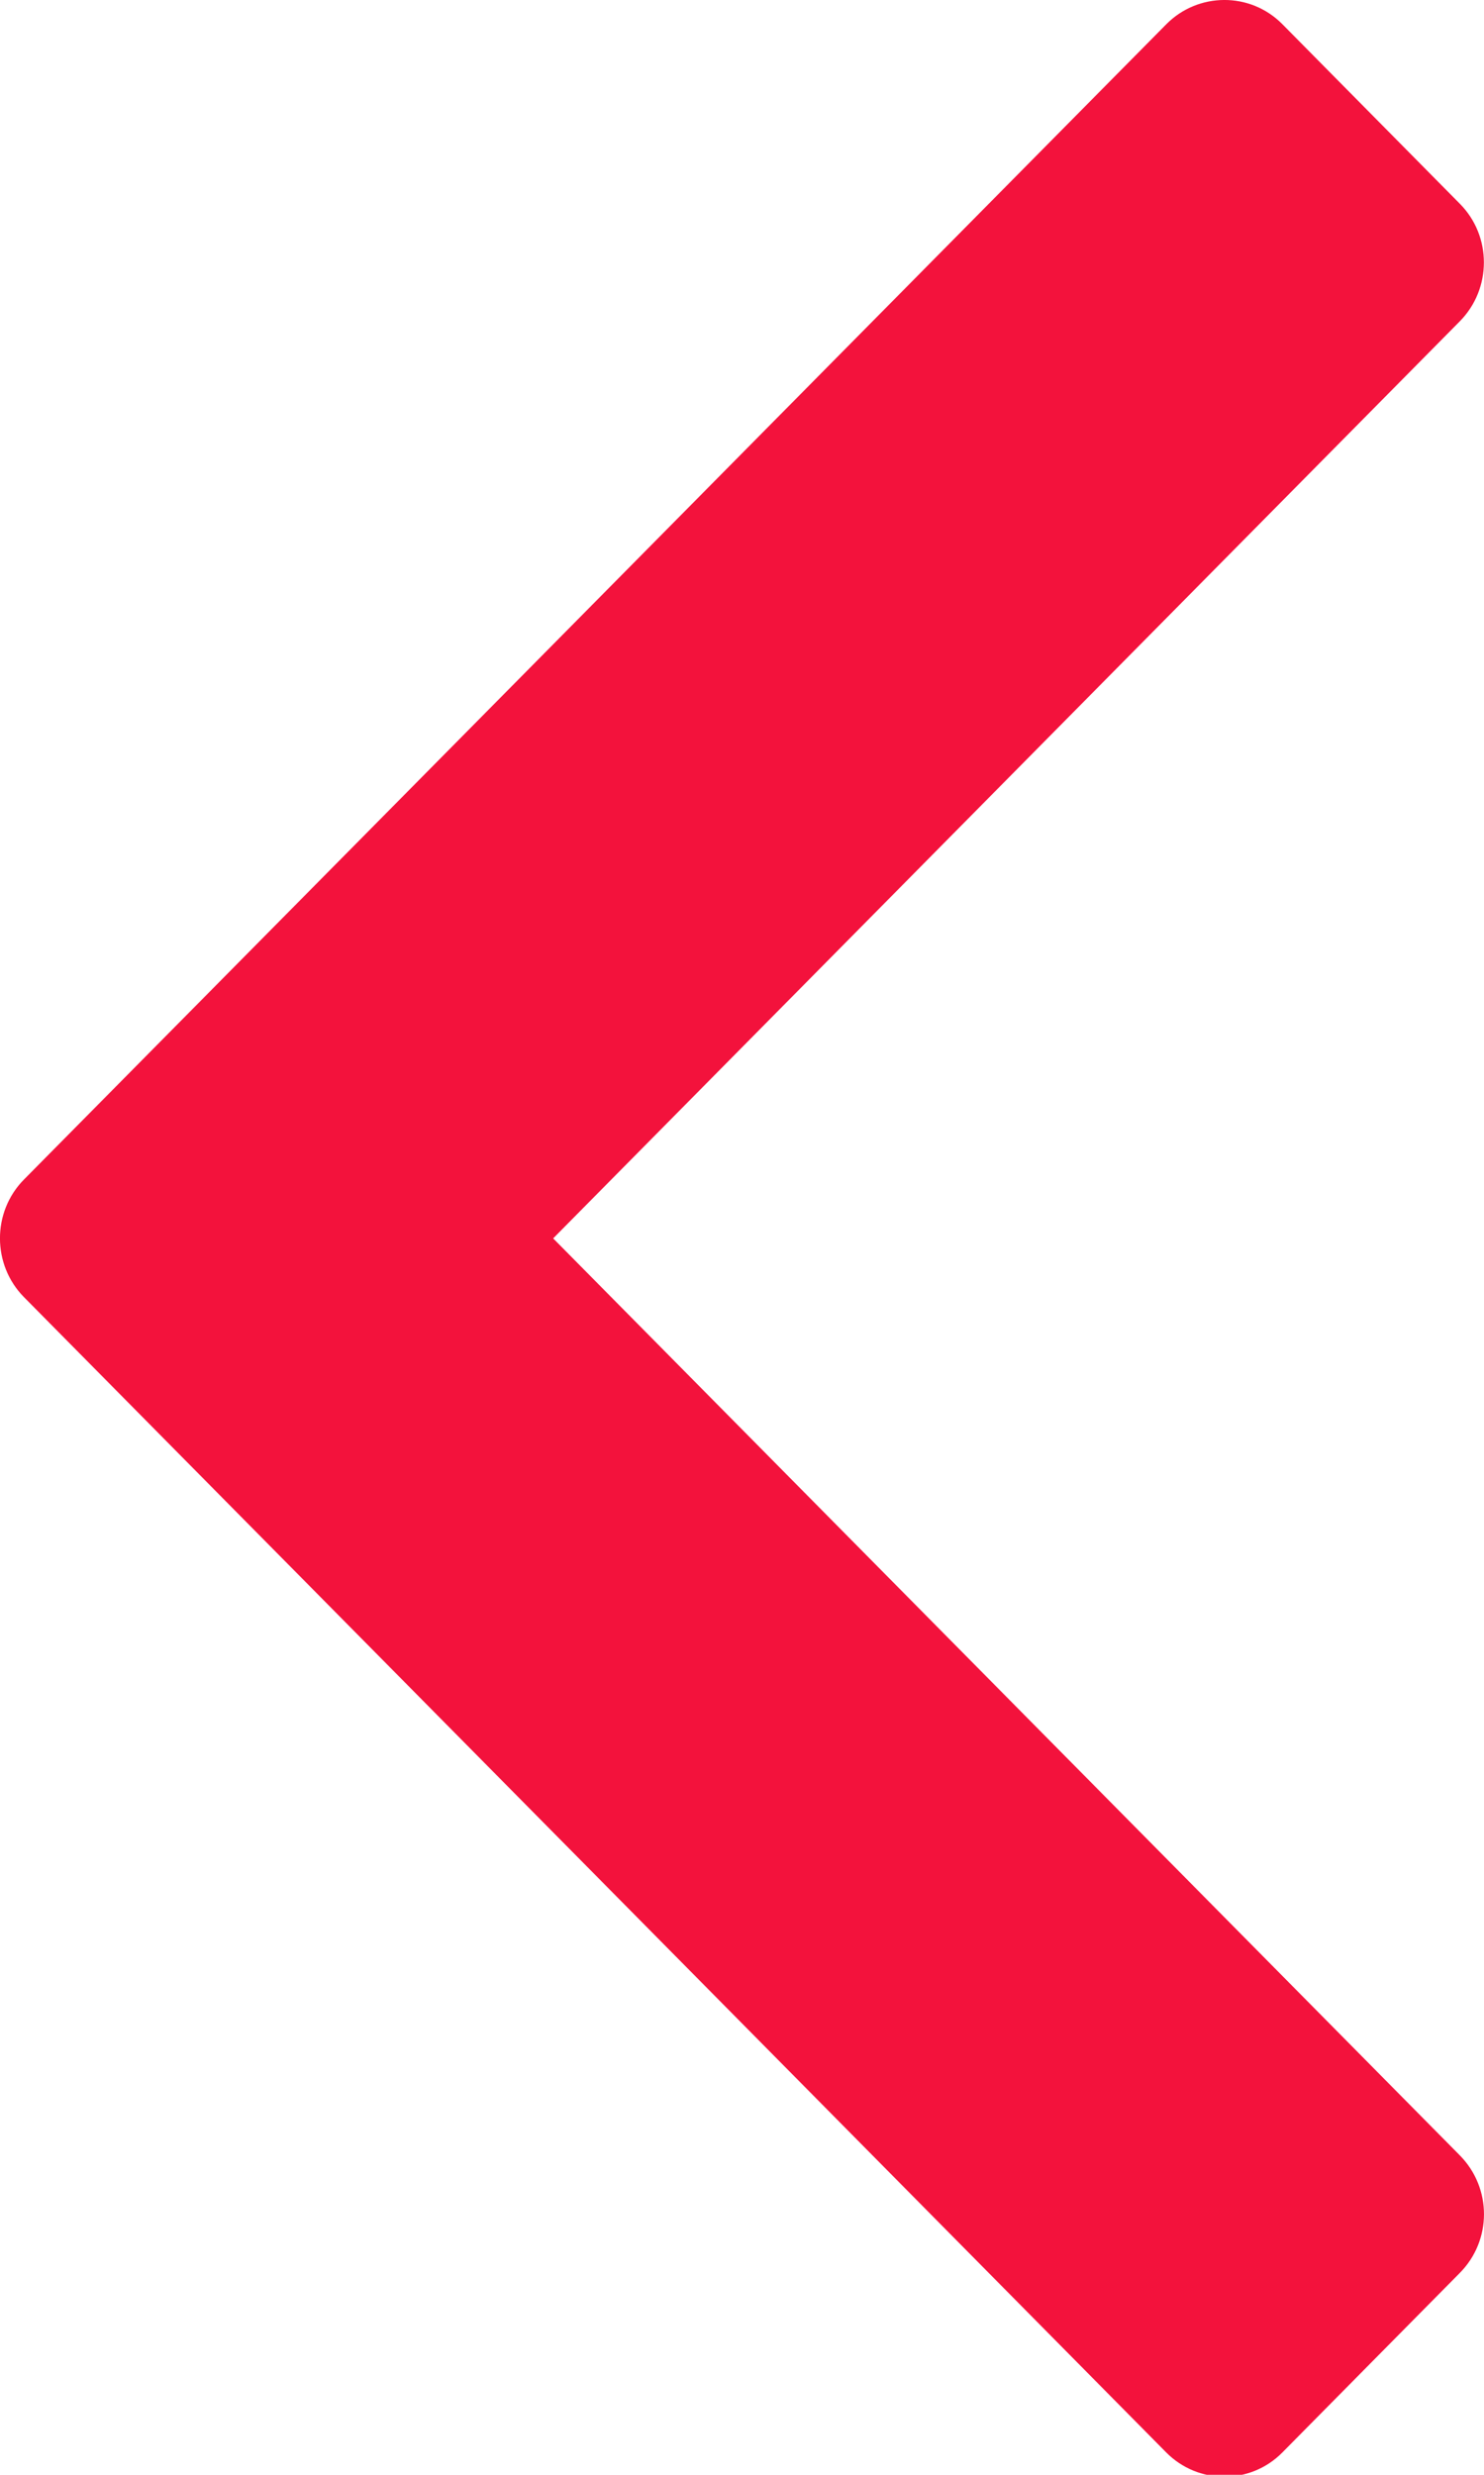 <?xml version="1.0" encoding="UTF-8"?>
<svg width="12px" height="20px" viewBox="0 0 12 20" version="1.1" xmlns="http://www.w3.org/2000/svg" xmlns:xlink="http://www.w3.org/1999/xlink">
    <!-- Generator: Sketch 48.2 (47327) - http://www.bohemiancoding.com/sketch -->
    <title>Shape Copy 3</title>
    <desc>Created with Sketch.</desc>
    <defs></defs>
    <g id="Depoimentos" stroke="none" stroke-width="1" fill="none" fill-rule="evenodd" transform="translate(-406, -197)">
        <g id="Group" transform="translate(406, 197)" fill="#F3123C">
            <path d="M0.196,2.597 C-0.064,2.334 -0.064,1.908 0.195,1.647 L1.631,0.195 C1.89,-0.067 2.313,-0.064 2.57,0.197 L11.806,9.532 C12.066,9.795 12.064,10.222 11.806,10.483 L2.57,19.819 C2.311,20.081 1.889,20.081 1.631,19.82 L0.195,18.368 C-0.064,18.106 -0.066,17.683 0.196,17.418 L7.527,10.008 L0.196,2.597" id="Shape-Copy-3" transform="translate(6, 10.008) scale(-1, 1) translate(-6, -10.008) "></path>
        </g>
    </g>
</svg>
